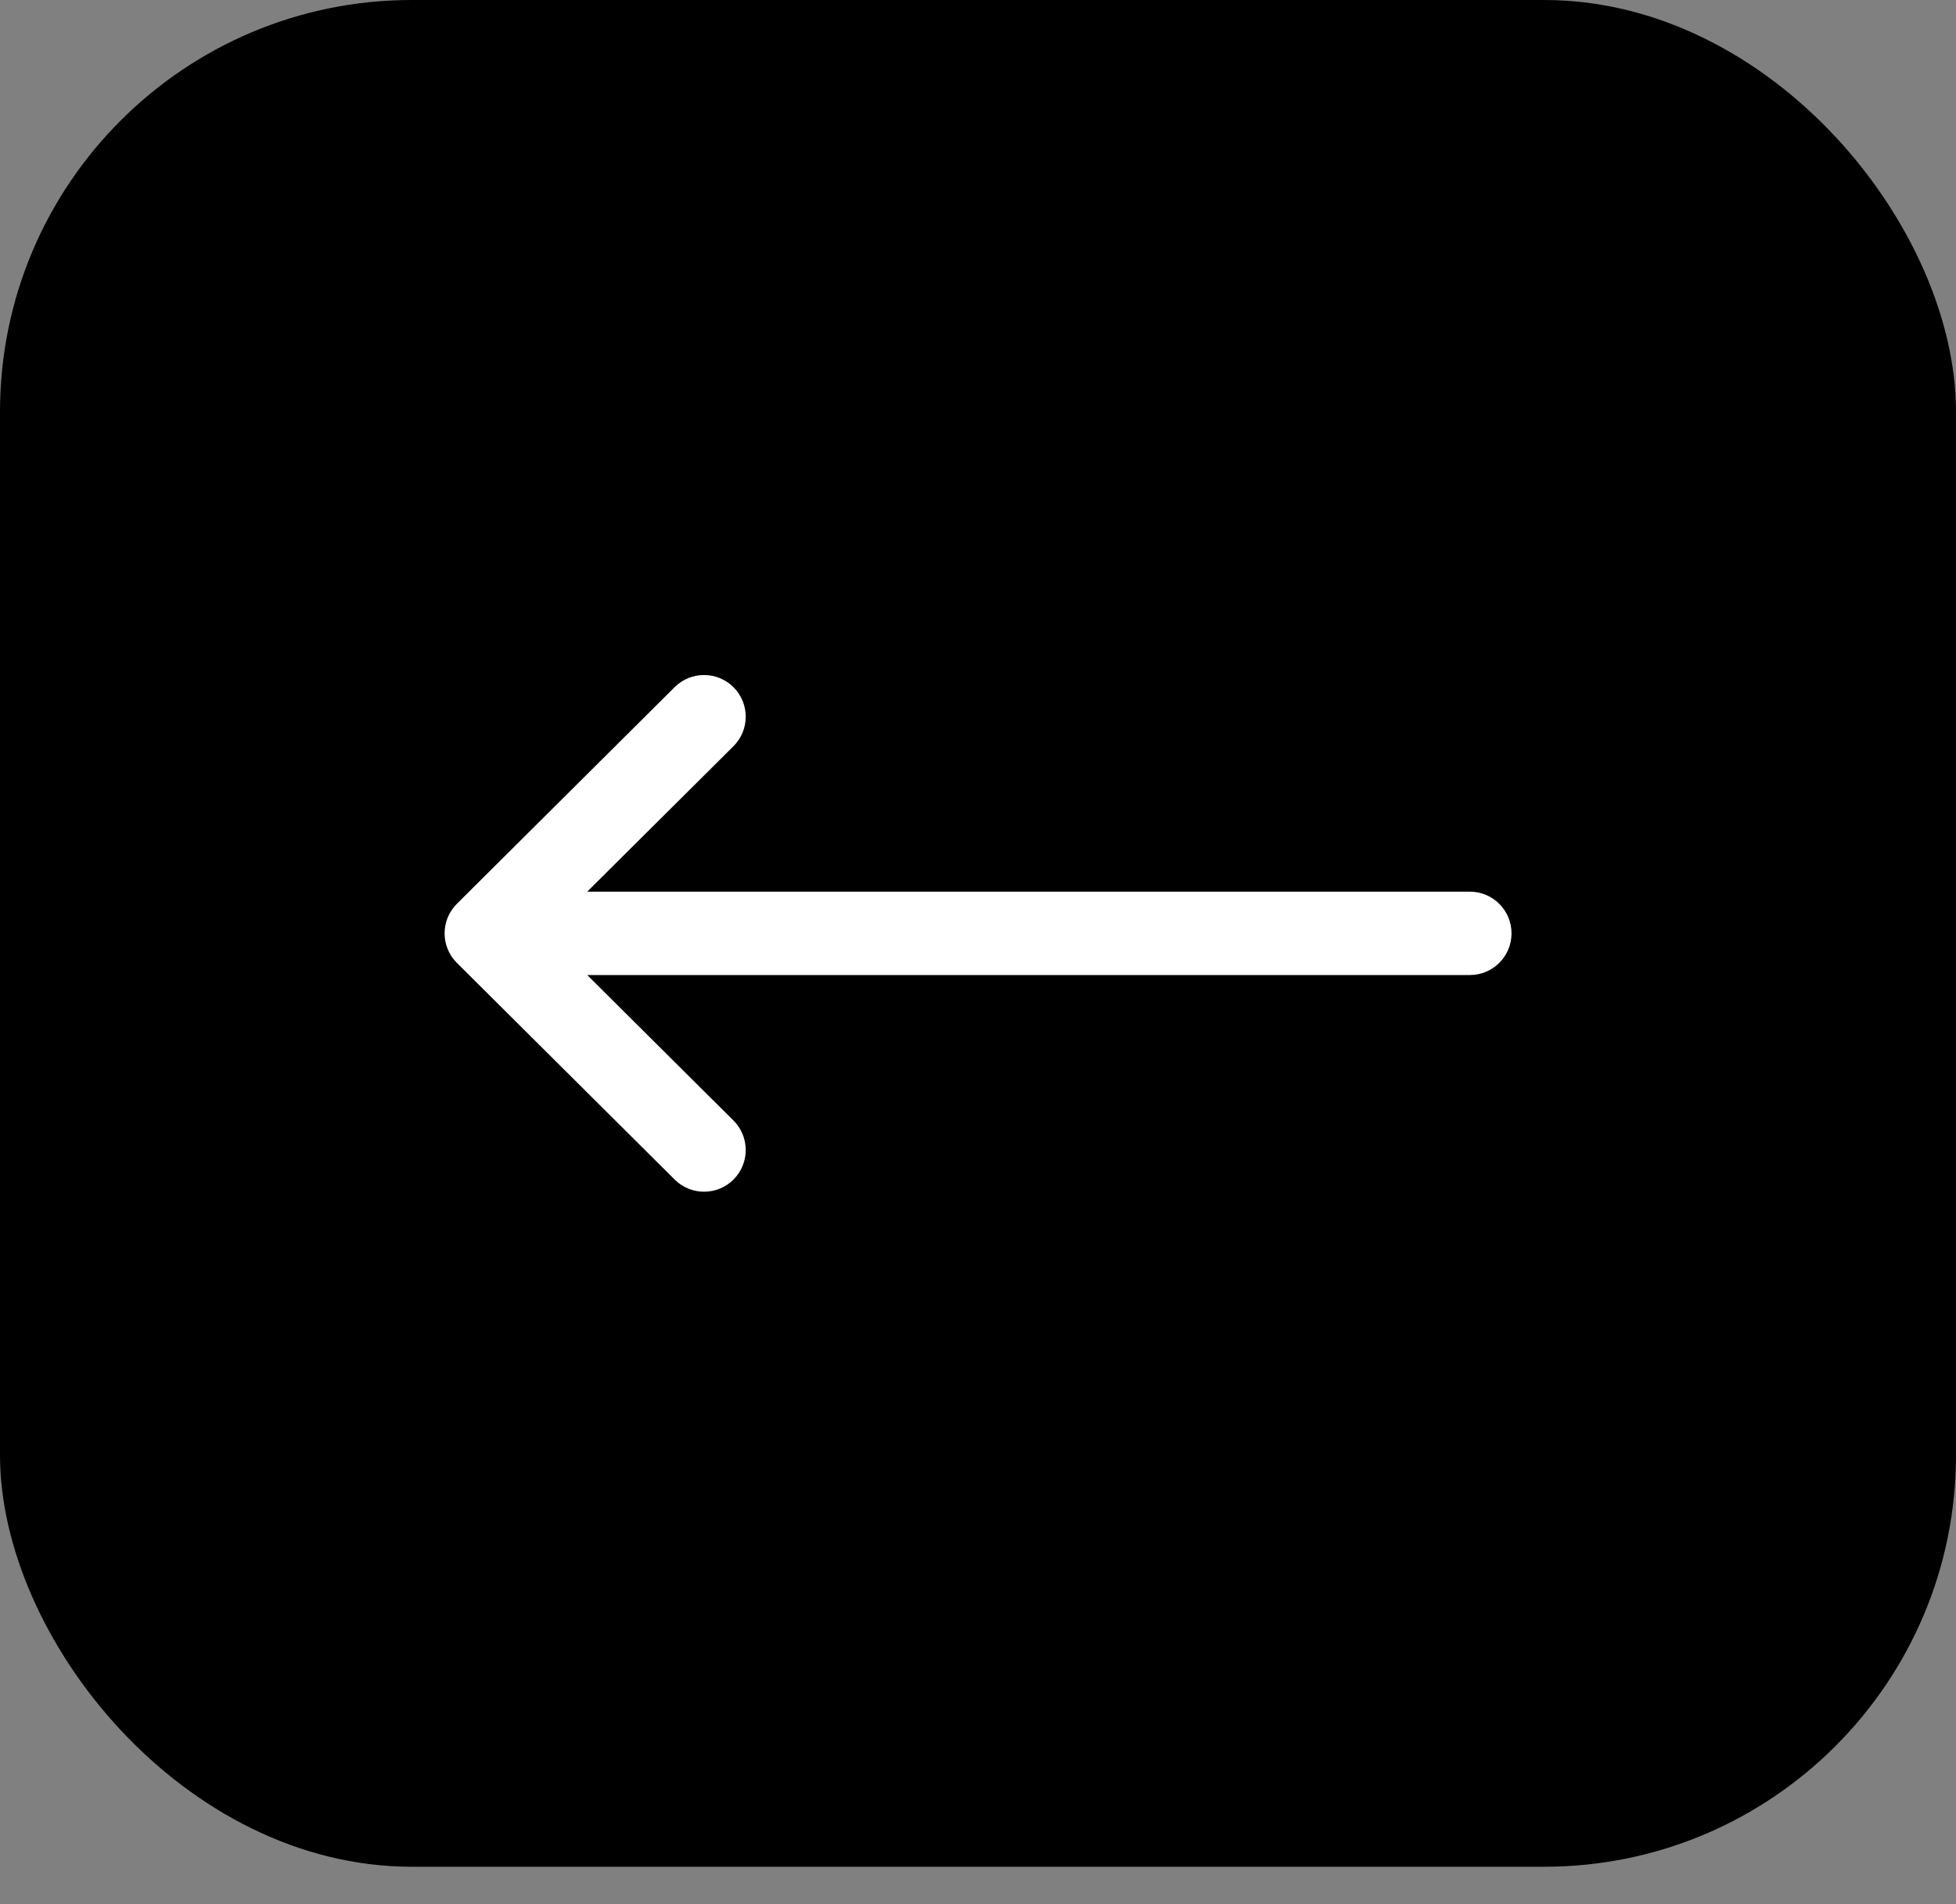 <svg width="38" height="37" viewBox="0 0 38 37" fill="none" xmlns="http://www.w3.org/2000/svg">
<rect x="0" y="0" width="38" height="37" fill="#808080" stroke="none"/>
<rect width="38" height="36.273" rx="8" fill="black"/>
<g clip-path="url(#clip0_1010_15085)">
<path d="M28.555 17.326H11.408L14.249 14.5C14.566 14.184 14.567 13.672 14.252 13.355C13.936 13.038 13.424 13.037 13.107 13.352L8.876 17.562C8.876 17.562 8.875 17.563 8.875 17.563C8.559 17.878 8.558 18.393 8.875 18.709C8.875 18.709 8.876 18.71 8.876 18.71L13.107 22.92C13.423 23.236 13.936 23.235 14.252 22.918C14.567 22.601 14.566 22.088 14.249 21.772L11.408 18.946H28.555C29.003 18.946 29.365 18.583 29.365 18.136C29.365 17.689 29.003 17.326 28.555 17.326Z" fill="white"/>
</g>
<defs>
<clipPath id="clip0_1010_15085">
<rect width="20.727" height="20.727" fill="white" transform="translate(8.638 7.772)"/>
</clipPath>
</defs>
</svg>
